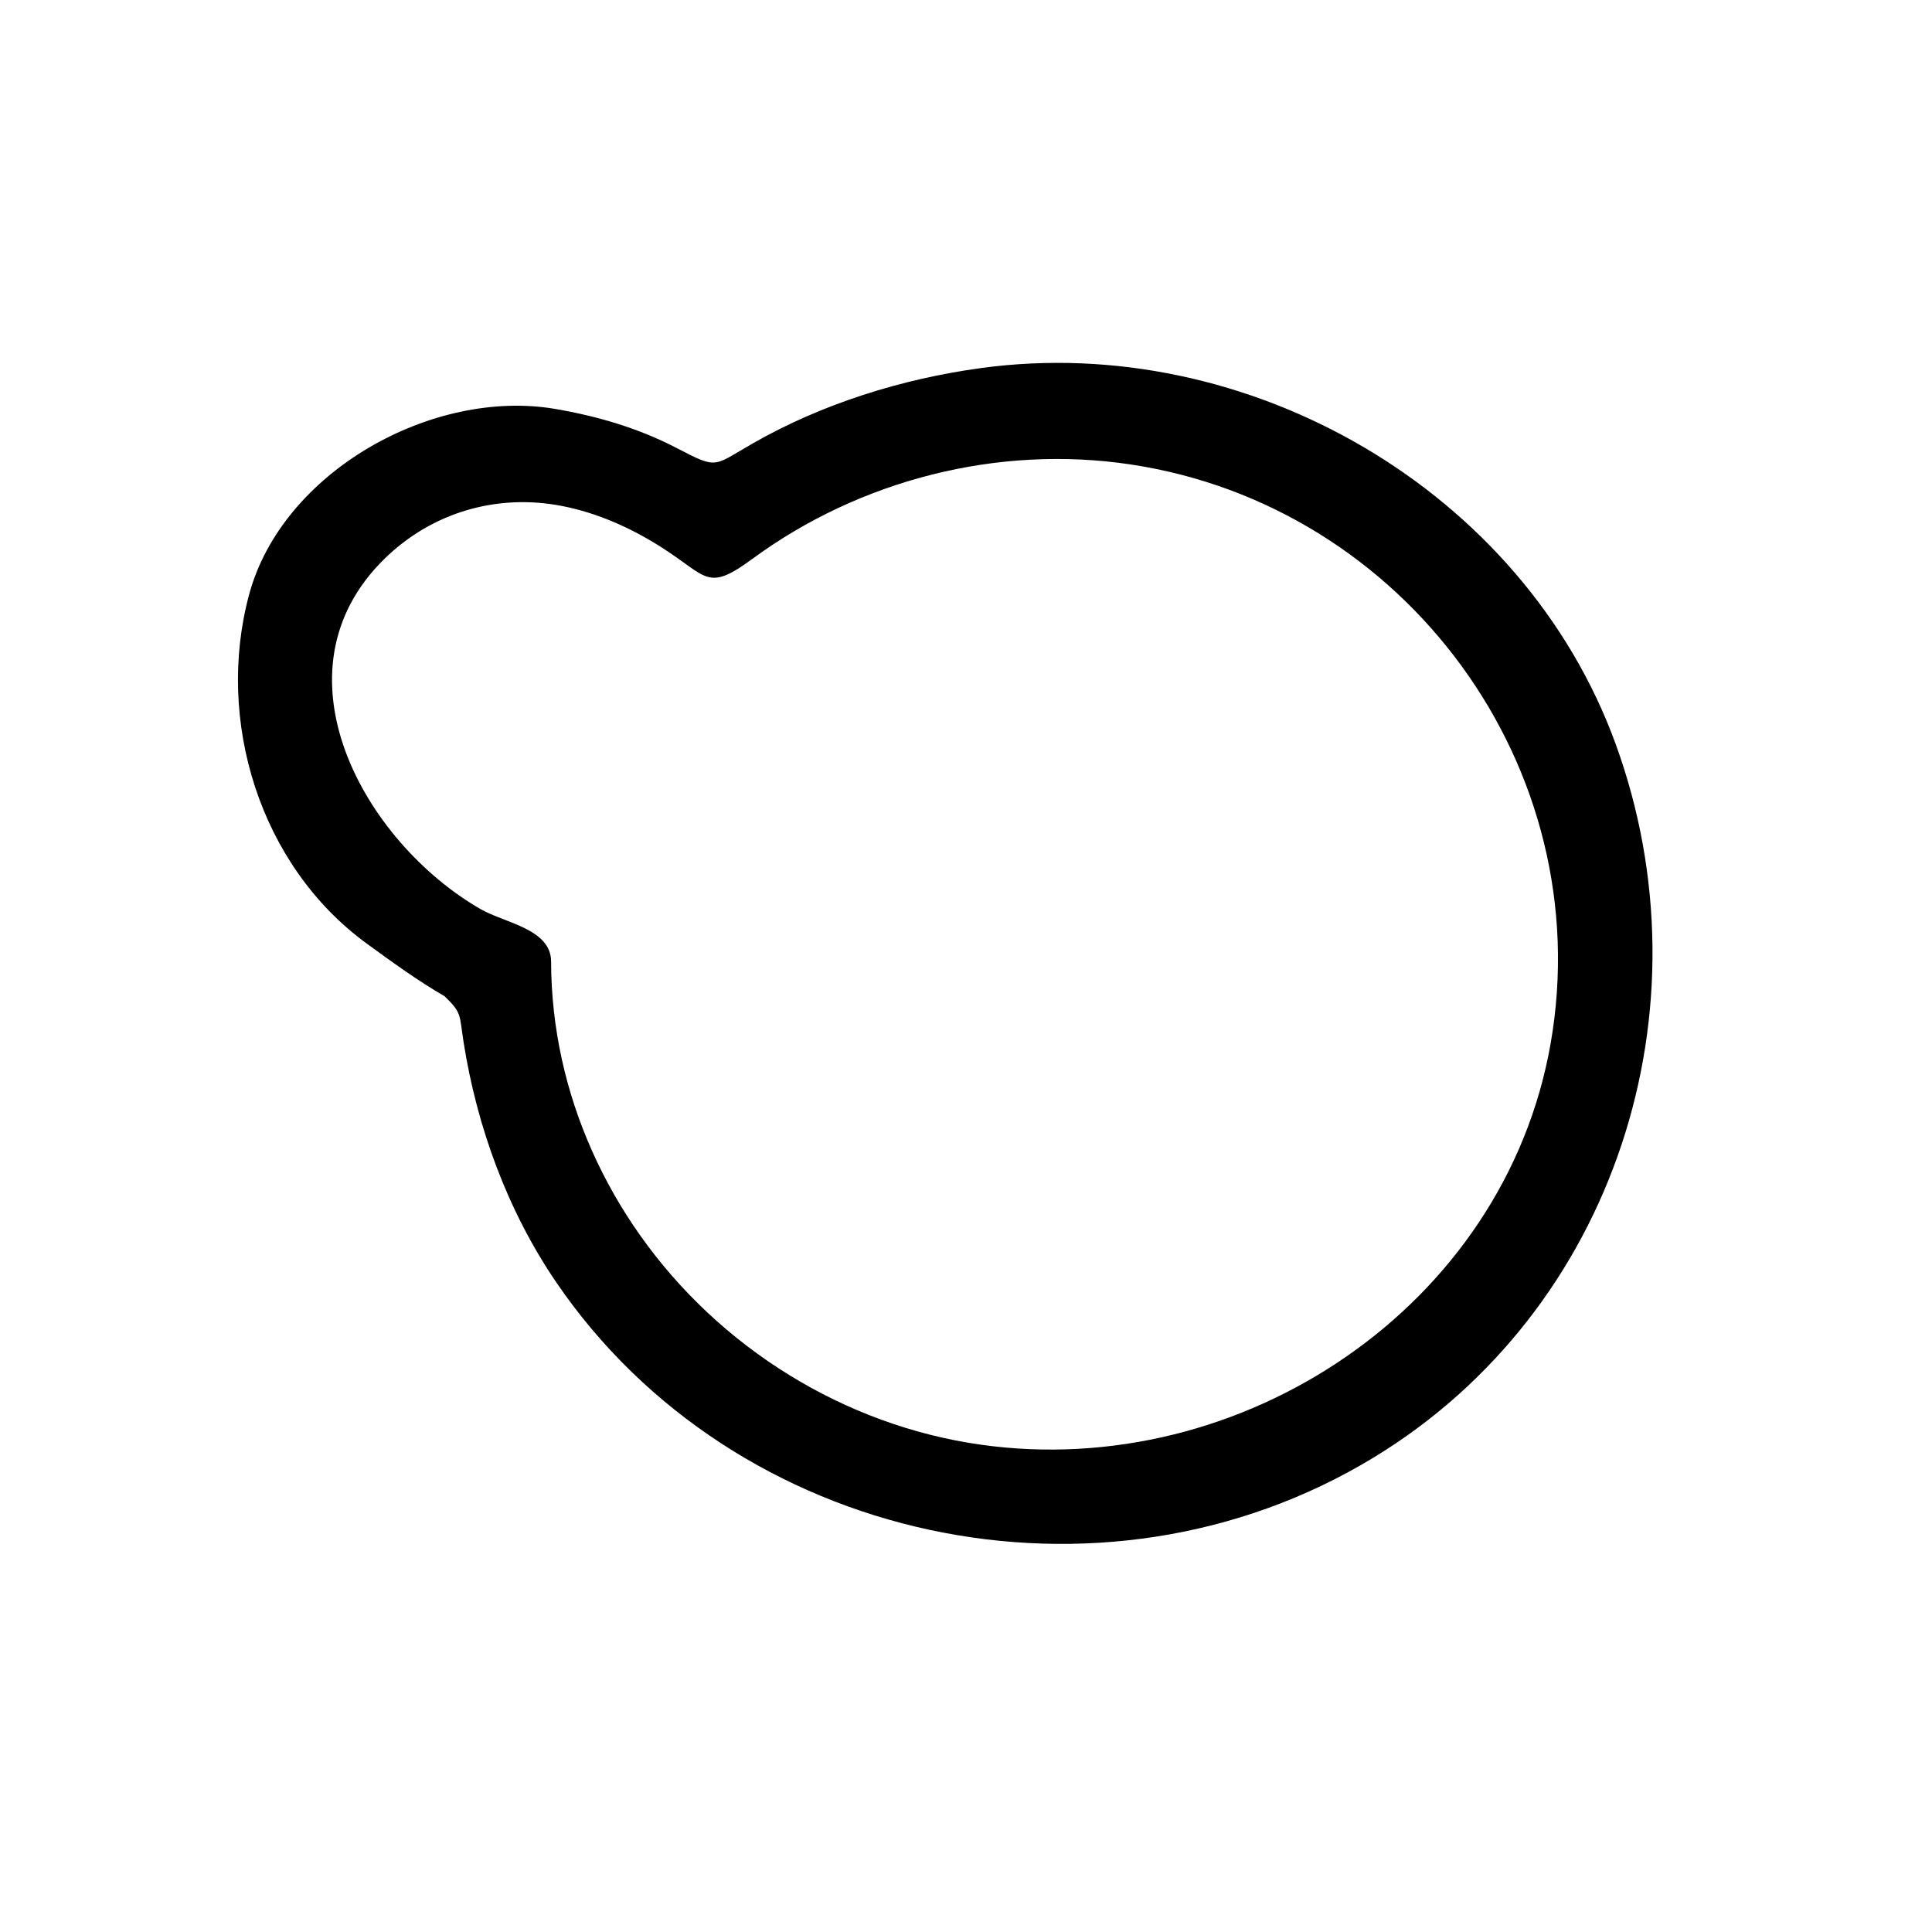<?xml version="1.0" encoding="utf-8"?>
<!-- Generator: Adobe Illustrator 16.0.0, SVG Export Plug-In . SVG Version: 6.00 Build 0)  -->
<!DOCTYPE svg PUBLIC "-//W3C//DTD SVG 1.1//EN" "http://www.w3.org/Graphics/SVG/1.1/DTD/svg11.dtd">
<svg version="1.1" id="Layer_1" xmlns="http://www.w3.org/2000/svg" xmlns:xlink="http://www.w3.org/1999/xlink" x="0px" y="0px"
	 width="90px" height="90px" viewBox="0 0 90 90" enable-background="new 0 0 90 90" xml:space="preserve">
<path id="path0_3_" d="M45.699,17.146c-3.68,0.502-7.397,1.66-10.629,3.508c-1.868,1.069-1.613,1.224-3.555,0.214
	c-1.773-0.922-3.676-1.48-5.642-1.817c-5.719-0.98-12.731,2.923-14.271,8.654c-1.569,5.843,0.486,12.608,5.483,16.251
	c1.194,0.868,2.353,1.714,3.633,2.458c0.812,0.788,0.675,0.849,0.878,2.137c0.624,3.954,2.047,7.849,4.305,11.167
	c8.293,12.188,25.42,15.88,38.089,8.179c11.285-6.86,15.747-20.928,11.279-33.224C70.973,22.85,58.149,15.448,45.699,17.146
	 M52.656,21.634c12.821,1.917,21.82,14.161,19.578,26.978c-2.147,12.273-14.408,20.402-26.545,18.687
	c-6.357-0.897-12.168-4.516-15.867-9.75c-1.741-2.461-3.004-5.259-3.65-8.205c-0.328-1.496-0.497-3.025-0.5-4.557
	c-0.004-1.514-2.17-1.796-3.276-2.432c-5.442-3.127-9.879-11.059-4.475-16.334c2.203-2.151,5.226-3.037,8.245-2.453
	c1.678,0.324,3.261,1.039,4.693,1.957c2.113,1.354,2.086,2.056,4.188,0.511C40.051,22.357,46.483,20.708,52.656,21.634"/>
</svg>
